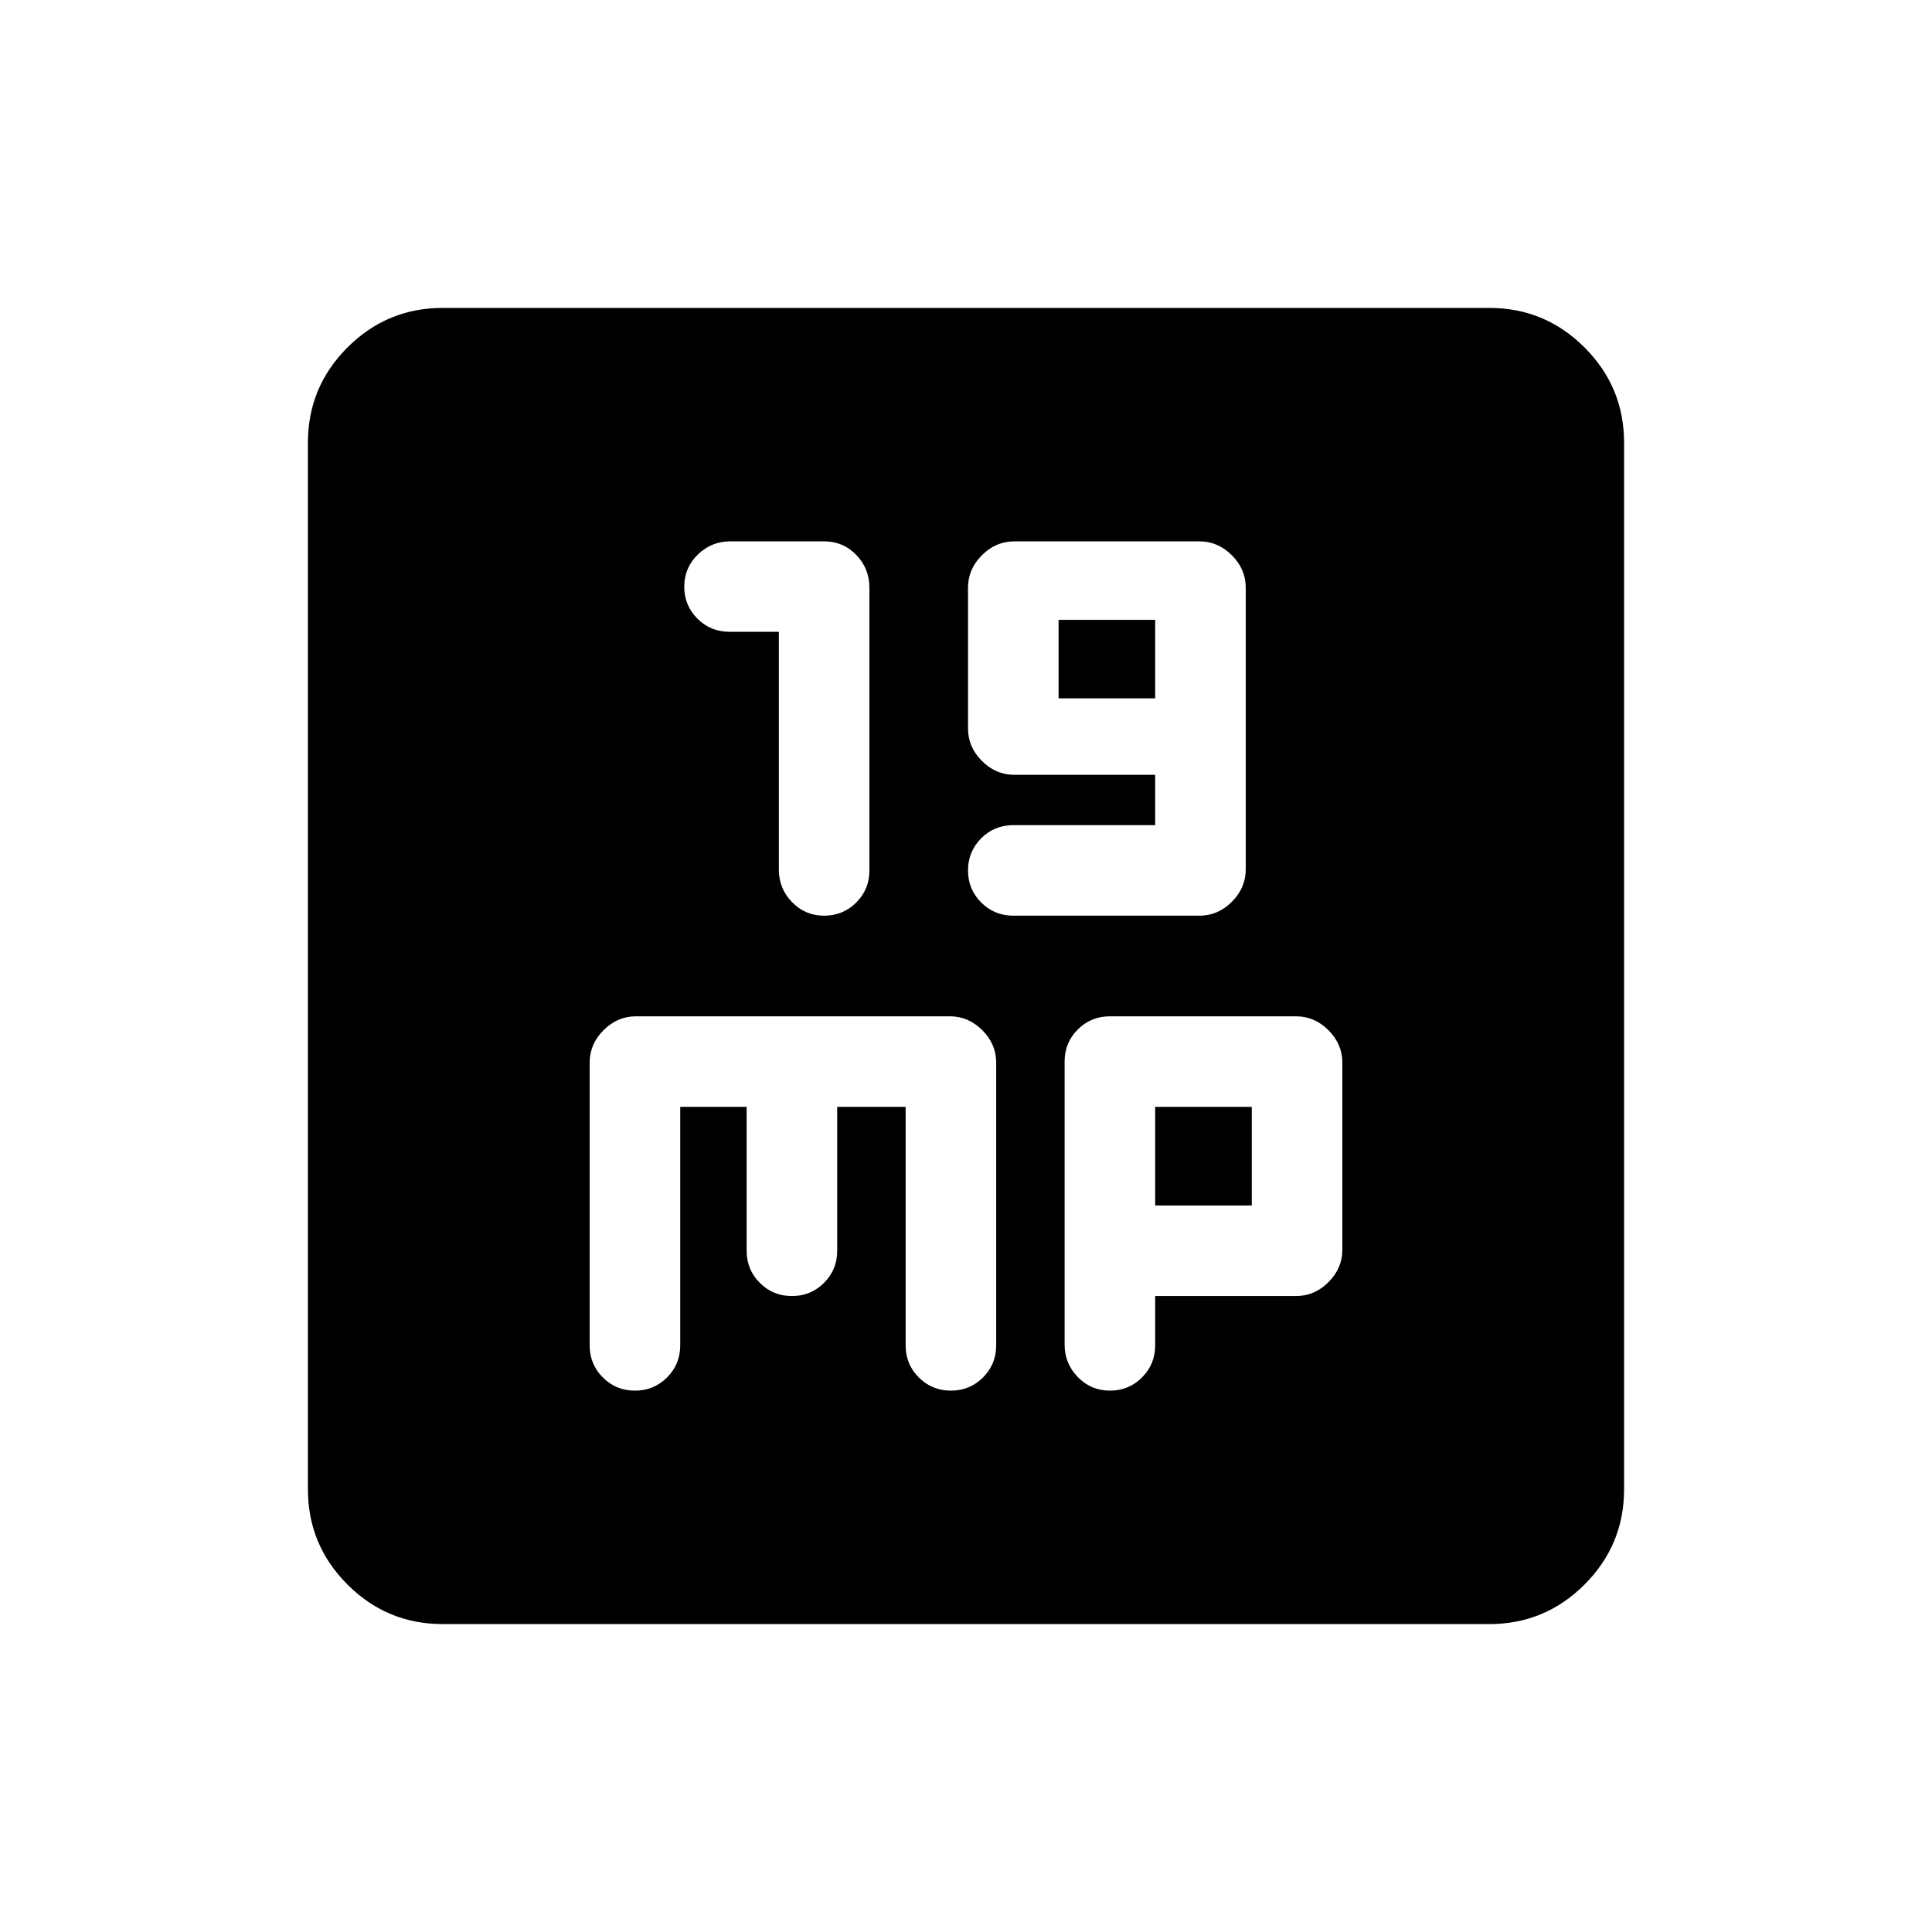 <svg xmlns="http://www.w3.org/2000/svg" height="20" viewBox="0 -960 960 960" width="20"><path d="M387-646.06v118.19q0 9.37 6.55 16.12Q400.1-505 409.5-505q9.4 0 15.95-6.53 6.55-6.54 6.55-15.92v-140.67q0-9.38-6.52-16.13-6.51-6.75-15.86-6.75h-46.77q-9.35 0-16.1 6.55Q340-677.9 340-668.5q0 9.37 6.55 15.91 6.55 6.53 15.95 6.53H387ZM574-550h-70.5q-9.4 0-15.95 6.55Q481-536.9 481-527.5q0 9.4 6.55 15.95Q494.1-505 503.5-505H596q9.2 0 16.1-6.9 6.9-6.9 6.9-16.1v-140q0-9.2-6.9-16.1-6.9-6.9-16.1-6.9h-92q-9.2 0-16.1 6.9-6.9 6.9-6.9 16.1v70q0 9.2 6.9 16.1 6.9 6.9 16.1 6.9h70v25Zm-48-63v-39h48v39h-48ZM220-153q-27.7 0-47.35-19.65Q153-192.3 153-220v-520q0-27.7 19.65-47.35Q192.3-807 220-807h520q27.7 0 47.35 19.65Q807-767.7 807-740v520q0 27.7-19.65 47.35Q767.7-153 740-153H220Zm118-257h33v71.5q0 9.4 6.55 15.95Q384.1-316 393.5-316q9.4 0 15.95-6.55Q416-329.1 416-338.5V-410h34v118.5q0 9.4 6.55 15.95Q463.1-269 472.5-269q9.4 0 15.95-6.55Q495-282.1 495-291.5V-432q0-9.2-6.9-16.1-6.9-6.9-16.1-6.9H316q-9.2 0-16.1 6.9-6.9 6.9-6.9 16.1v140.5q0 9.4 6.55 15.95Q306.1-269 315.5-269q9.4 0 15.95-6.55Q338-282.1 338-291.5V-410Zm236 94h70q9.2 0 16.1-6.9 6.9-6.9 6.9-16.1v-93q0-9.2-6.9-16.1-6.9-6.9-16.1-6.9h-92.5q-9.4 0-15.95 6.53-6.55 6.54-6.55 15.92v140.67q0 9.38 6.55 16.13Q542.1-269 551.5-269q9.4 0 15.95-6.55Q574-282.1 574-291.5V-316Zm0-45v-49h48v49h-48Z"/></svg>